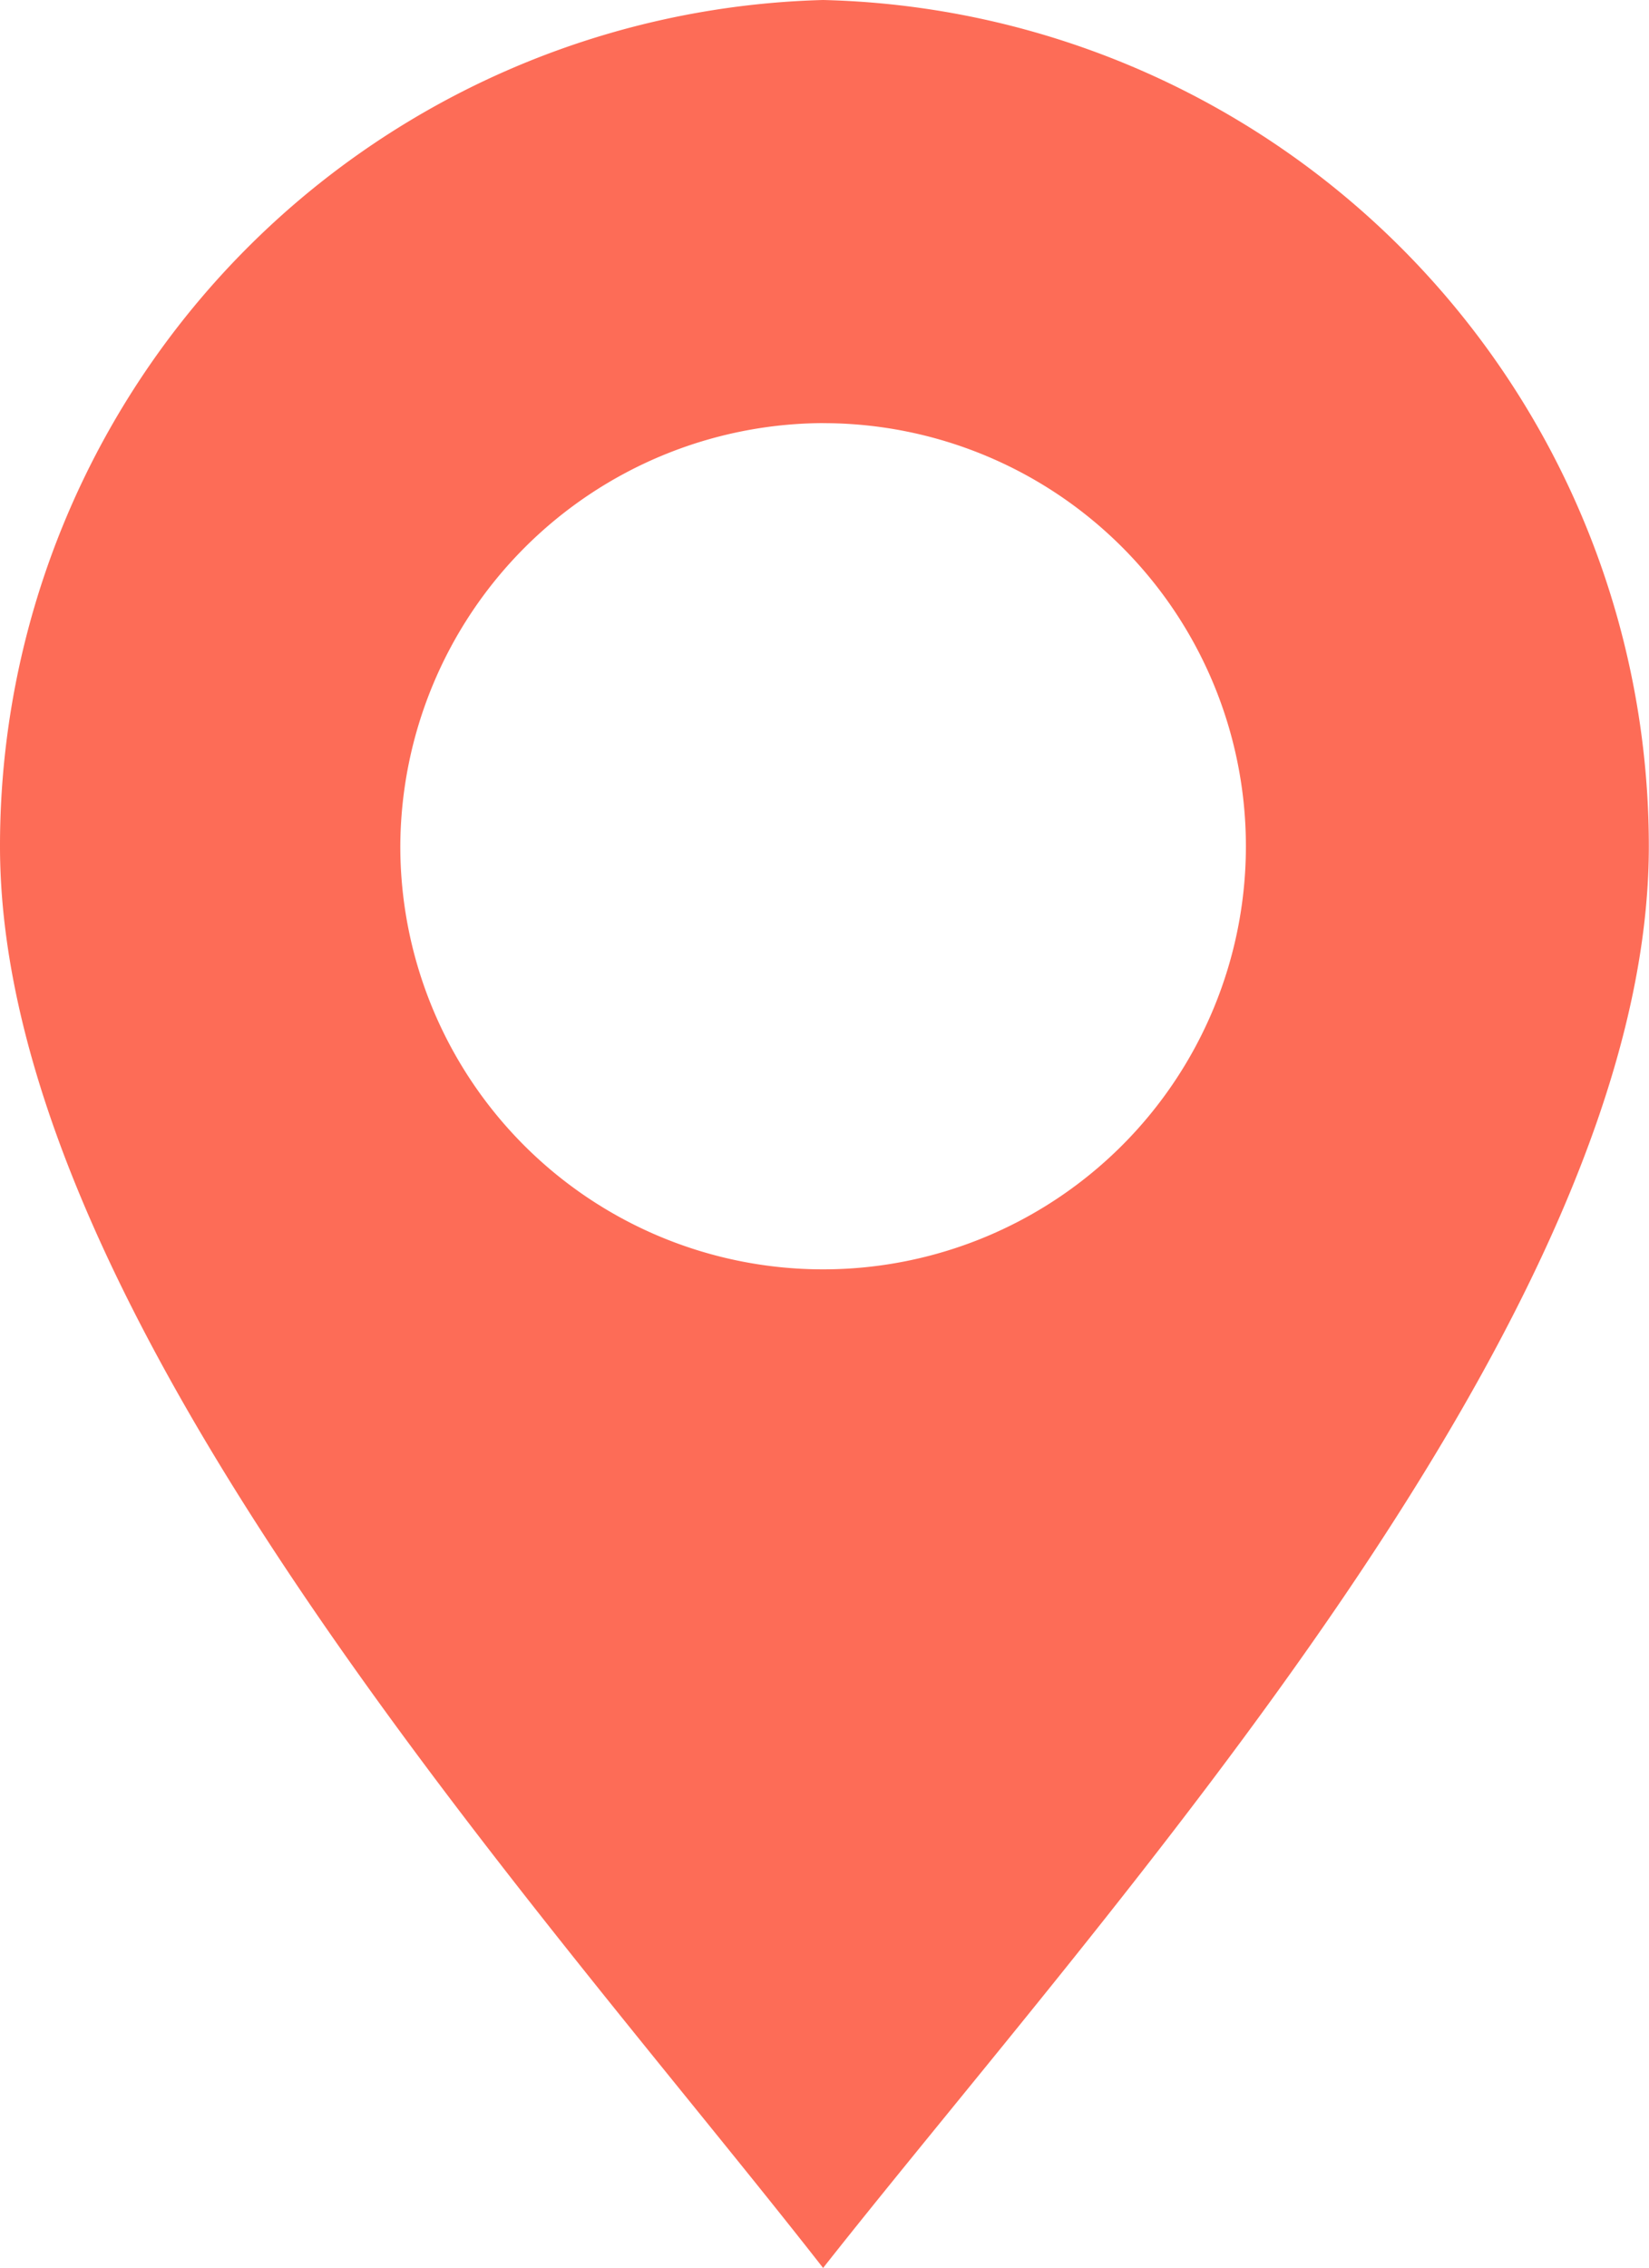<svg xmlns="http://www.w3.org/2000/svg" width="28.803" height="39.586" viewBox="0 0 28.803 39.586"><defs><style>.a{fill:#fd6c57;fill-rule:evenodd;}</style></defs><g transform="translate(1.573 2.161)"><path class="a" d="M14.377,39.586C9.453,33.284,0,22.993,0,14.771A14.768,14.768,0,0,1,14.377,0,14.777,14.777,0,0,1,28.8,14.771C28.8,22.993,19.35,33.284,14.377,39.586Zm0-32.2a7.385,7.385,0,1,1-7.385,7.385A7.418,7.418,0,0,1,14.377,7.385Z" transform="translate(-1.573 -2.161)"/></g></svg>